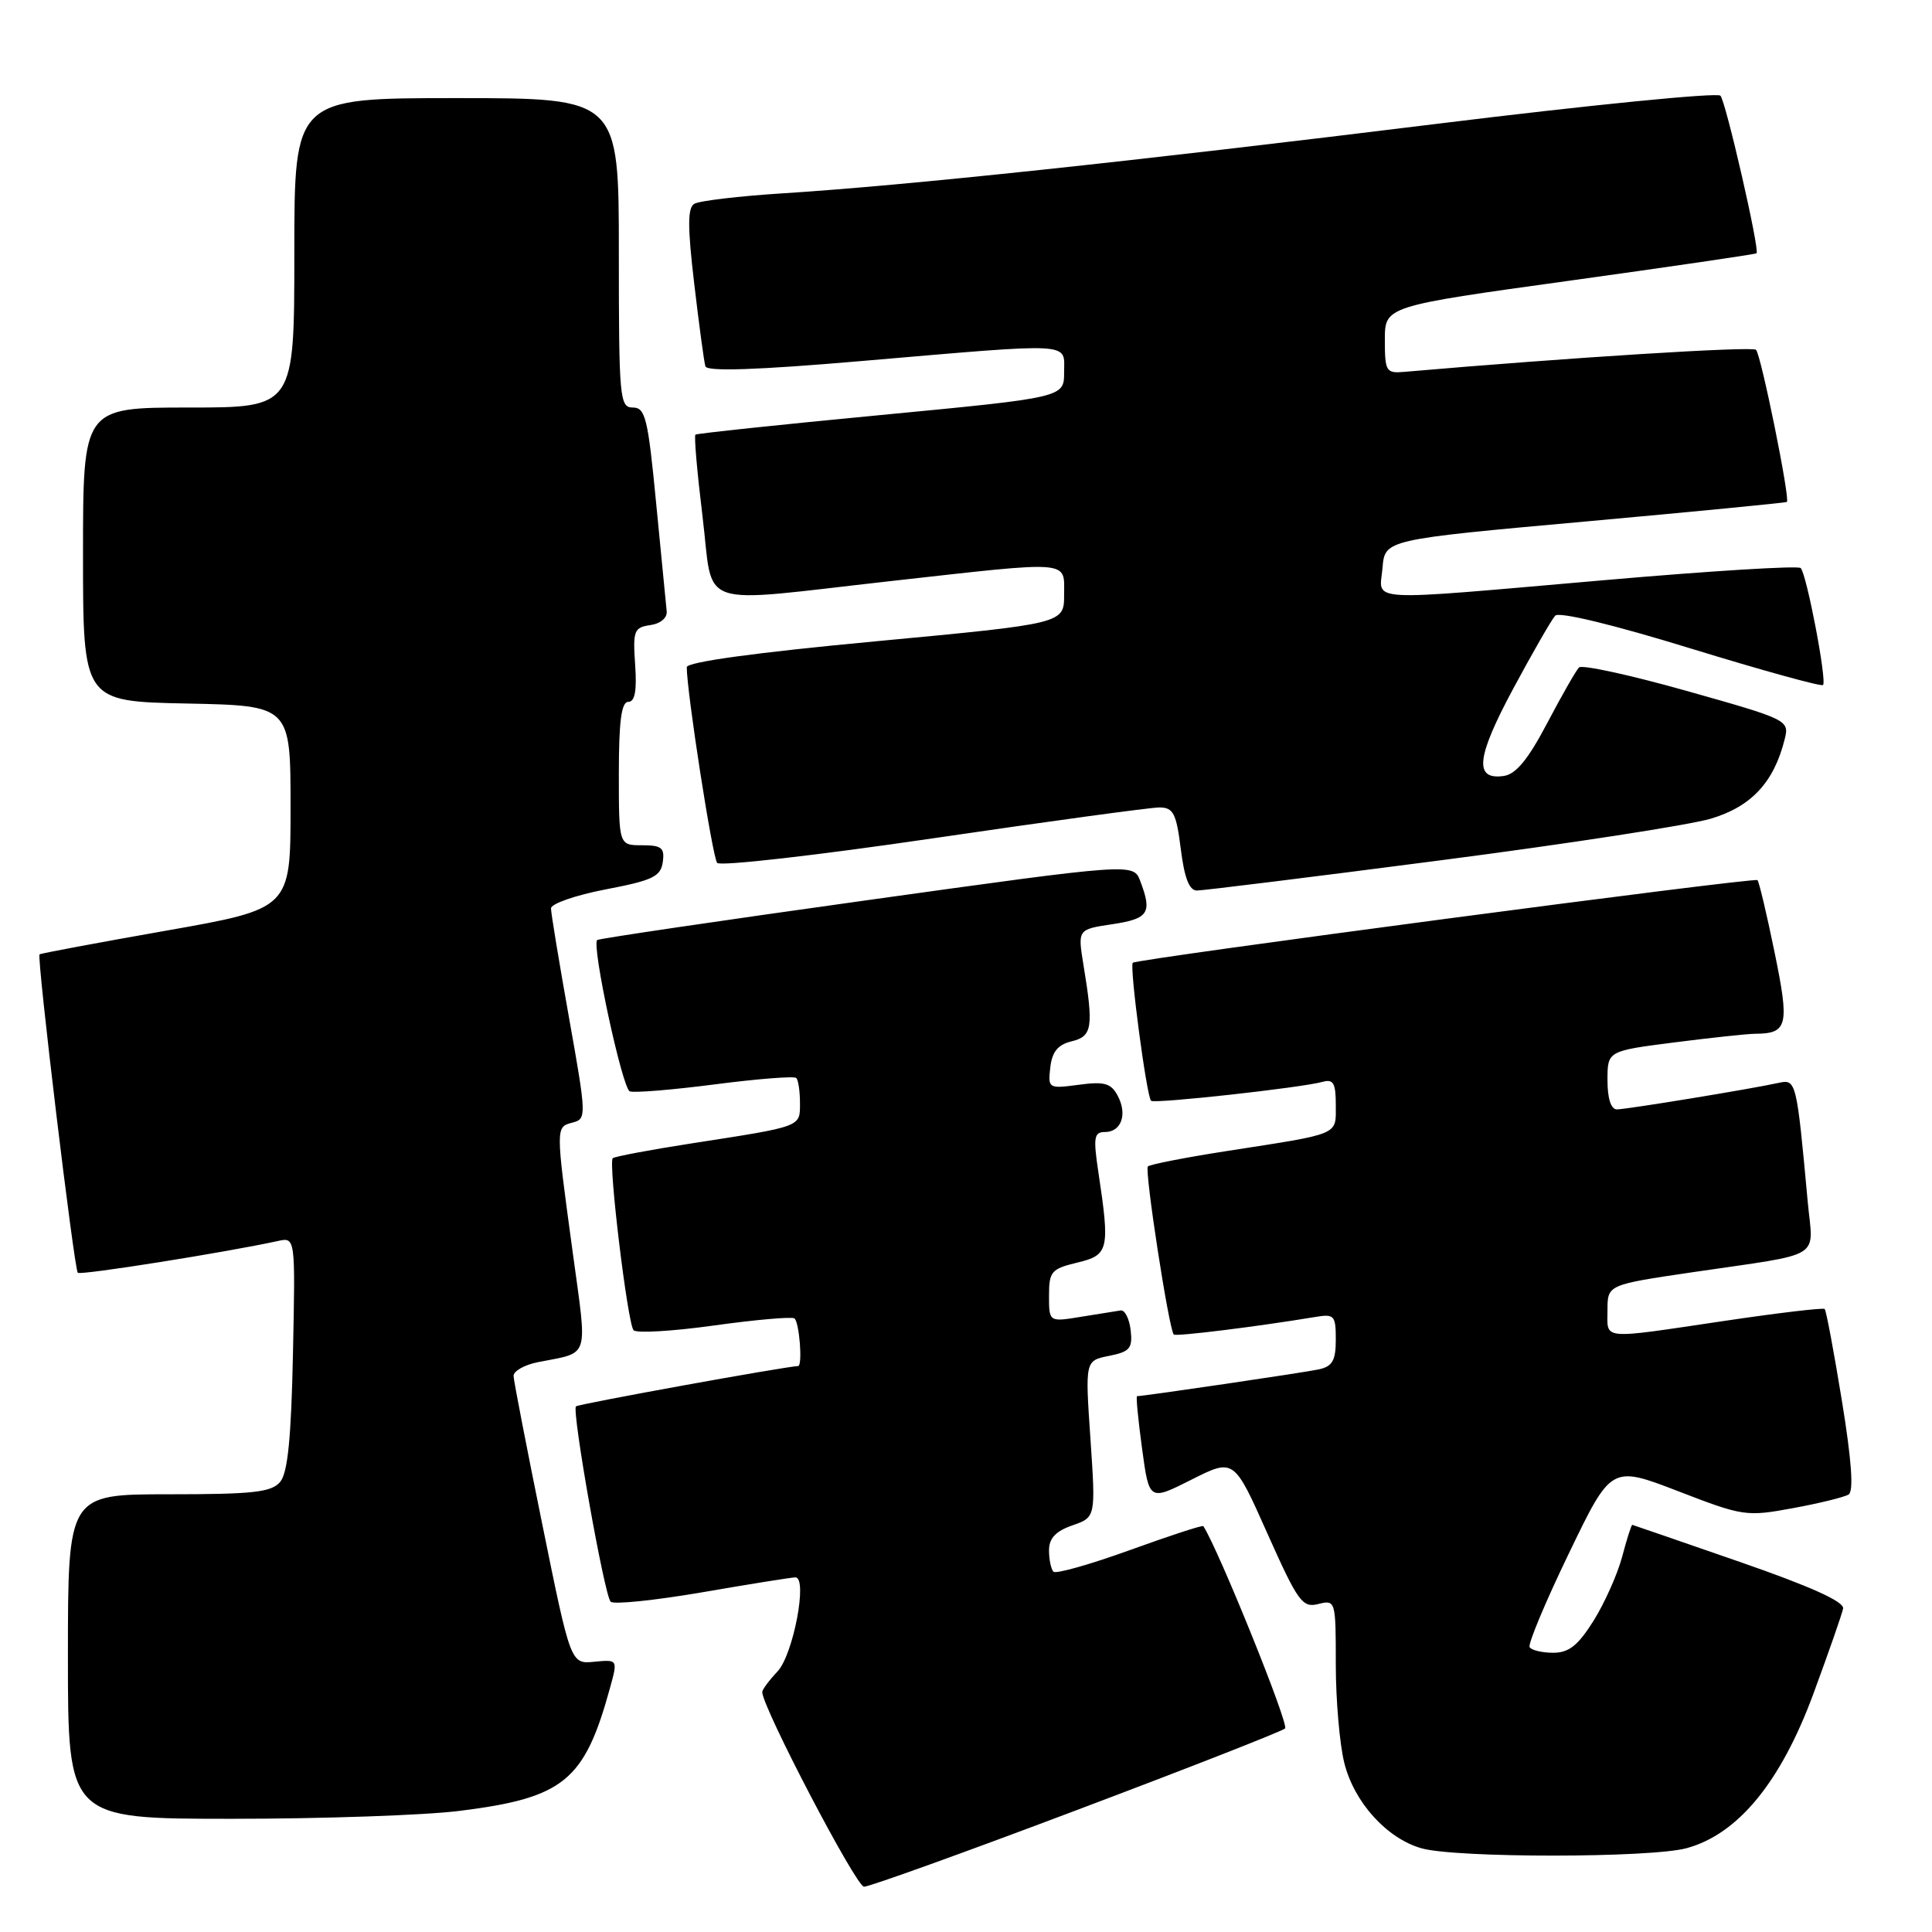 <?xml version="1.0" encoding="UTF-8" standalone="no"?>
<!DOCTYPE svg PUBLIC "-//W3C//DTD SVG 1.1//EN" "http://www.w3.org/Graphics/SVG/1.1/DTD/svg11.dtd" >
<svg xmlns="http://www.w3.org/2000/svg" xmlns:xlink="http://www.w3.org/1999/xlink" version="1.1" viewBox="0 0 256 256">
 <g >
 <path fill="currentColor"
d=" M 142.64 239.86 C 157.41 234.29 169.85 229.42 170.28 229.03 C 170.84 228.54 161.49 205.38 159.45 202.22 C 159.35 202.06 154.98 203.49 149.73 205.39 C 144.48 207.29 139.92 208.58 139.59 208.26 C 139.27 207.93 139.00 206.66 139.00 205.43 C 139.00 203.83 139.88 202.89 142.10 202.12 C 145.19 201.04 145.19 201.04 144.49 190.66 C 143.78 180.29 143.78 180.29 146.96 179.66 C 149.72 179.11 150.09 178.66 149.82 176.26 C 149.64 174.74 149.05 173.56 148.50 173.64 C 147.95 173.72 145.59 174.10 143.25 174.48 C 139.00 175.18 139.00 175.18 139.00 171.69 C 139.00 168.48 139.30 168.13 142.75 167.30 C 146.93 166.30 147.09 165.61 145.53 155.25 C 144.85 150.71 144.97 150.00 146.40 150.00 C 148.59 150.00 149.42 147.65 148.09 145.17 C 147.21 143.53 146.33 143.28 142.93 143.74 C 138.92 144.27 138.85 144.23 139.17 141.43 C 139.41 139.35 140.18 138.42 142.00 137.98 C 144.74 137.32 144.93 136.13 143.56 127.83 C 142.80 123.15 142.80 123.15 147.40 122.46 C 152.20 121.74 152.70 120.97 151.09 116.75 C 150.19 114.36 150.19 114.36 114.84 119.29 C 95.40 122.00 79.34 124.37 79.13 124.56 C 78.37 125.27 82.46 144.24 83.45 144.61 C 84.03 144.83 89.12 144.41 94.76 143.68 C 100.40 142.95 105.24 142.57 105.51 142.84 C 105.78 143.11 106.00 144.60 106.00 146.15 C 106.00 149.36 106.38 149.22 91.55 151.52 C 86.08 152.37 81.42 153.25 81.19 153.47 C 80.59 154.08 83.16 175.38 83.95 176.26 C 84.32 176.68 89.10 176.40 94.56 175.64 C 100.03 174.88 104.84 174.45 105.25 174.69 C 105.91 175.07 106.38 180.99 105.75 181.01 C 103.96 181.08 76.63 186.04 76.32 186.35 C 75.74 186.92 80.06 211.30 80.91 212.23 C 81.27 212.63 86.72 212.07 93.03 210.99 C 99.34 209.90 104.90 209.01 105.39 209.01 C 107.06 208.99 105.12 219.24 103.03 221.47 C 101.91 222.66 101.00 223.88 101.00 224.20 C 101.00 226.20 113.44 250.00 114.49 250.00 C 115.20 250.00 127.87 245.44 142.64 239.86 Z  M 223.50 244.89 C 230.30 243.03 235.95 236.15 240.27 224.47 C 242.29 218.99 244.07 213.89 244.22 213.15 C 244.41 212.24 239.96 210.23 230.50 206.95 C 222.80 204.28 216.40 202.07 216.29 202.05 C 216.17 202.02 215.57 203.91 214.95 206.25 C 214.33 208.59 212.62 212.41 211.16 214.75 C 209.10 218.03 207.89 219.00 205.81 219.00 C 204.33 219.00 202.92 218.66 202.68 218.25 C 202.45 217.84 204.78 212.25 207.88 205.84 C 213.50 194.18 213.50 194.18 222.36 197.59 C 230.95 200.91 231.40 200.98 237.56 199.84 C 241.06 199.20 244.38 198.38 244.95 198.03 C 245.64 197.60 245.35 193.51 244.06 185.60 C 243.00 179.11 241.98 173.64 241.78 173.45 C 241.59 173.26 235.60 173.97 228.47 175.03 C 211.88 177.49 213.00 177.59 213.00 173.62 C 213.00 170.24 213.00 170.24 224.25 168.58 C 241.93 165.98 240.25 167.01 239.53 159.21 C 238.06 143.19 238.00 142.97 235.66 143.49 C 231.99 144.30 215.57 146.99 214.25 147.00 C 213.46 147.00 213.00 145.56 213.00 143.13 C 213.00 139.26 213.00 139.26 221.82 138.13 C 226.67 137.51 231.50 136.99 232.57 136.98 C 236.89 136.95 237.14 135.91 235.13 126.14 C 234.09 121.06 233.07 116.78 232.87 116.62 C 232.37 116.24 150.61 127.06 150.10 127.57 C 149.64 128.02 151.93 145.26 152.52 145.86 C 152.94 146.28 172.47 144.13 175.25 143.35 C 176.68 142.95 177.00 143.52 177.00 146.41 C 177.00 150.48 177.74 150.16 162.55 152.52 C 157.08 153.37 152.38 154.29 152.10 154.56 C 151.63 155.03 154.88 176.12 155.53 176.83 C 155.79 177.12 166.62 175.78 174.25 174.51 C 176.81 174.08 177.00 174.29 177.00 177.51 C 177.00 180.28 176.55 181.06 174.75 181.45 C 172.88 181.86 151.55 185.00 150.66 185.00 C 150.51 185.00 150.81 188.13 151.33 191.95 C 152.27 198.89 152.27 198.89 157.88 196.06 C 163.50 193.23 163.50 193.23 167.93 203.18 C 171.99 212.27 172.57 213.07 174.68 212.54 C 176.97 211.97 177.00 212.07 177.00 220.54 C 177.00 225.26 177.51 231.14 178.13 233.61 C 179.44 238.82 183.73 243.57 188.32 244.90 C 192.83 246.21 218.72 246.20 223.50 244.89 Z  M 60.91 239.95 C 74.71 238.22 77.44 235.99 80.82 223.69 C 81.87 219.89 81.87 219.89 78.75 220.19 C 75.62 220.50 75.62 220.50 71.86 202.00 C 69.79 191.82 68.07 182.97 68.05 182.33 C 68.02 181.69 69.46 180.86 71.25 180.50 C 78.26 179.09 77.85 180.40 75.86 165.74 C 73.61 149.19 73.61 149.34 75.89 148.74 C 77.73 148.26 77.72 147.87 75.40 134.87 C 74.09 127.52 73.01 120.99 73.01 120.37 C 73.00 119.75 76.26 118.62 80.25 117.85 C 86.48 116.66 87.55 116.15 87.82 114.23 C 88.09 112.34 87.67 112.00 85.07 112.00 C 82.00 112.00 82.00 112.00 82.00 102.50 C 82.00 95.57 82.34 93.00 83.25 93.00 C 84.13 93.00 84.40 91.53 84.16 88.08 C 83.85 83.57 84.01 83.14 86.16 82.83 C 87.52 82.64 88.43 81.87 88.34 81.00 C 88.25 80.17 87.63 73.76 86.95 66.75 C 85.86 55.42 85.52 54.00 83.86 54.00 C 82.11 54.00 82.00 52.83 82.00 33.50 C 82.00 13.00 82.00 13.00 60.50 13.00 C 39.00 13.00 39.00 13.00 39.00 33.50 C 39.00 54.00 39.00 54.00 25.00 54.00 C 11.00 54.00 11.00 54.00 11.00 73.47 C 11.00 92.94 11.00 92.94 24.75 93.22 C 38.50 93.50 38.50 93.50 38.50 106.96 C 38.50 120.41 38.50 120.41 22.00 123.32 C 12.93 124.92 5.38 126.33 5.24 126.46 C 4.85 126.80 9.82 168.16 10.31 168.65 C 10.67 169.01 30.02 165.93 36.82 164.44 C 39.14 163.93 39.14 163.93 38.82 179.31 C 38.59 190.50 38.13 195.15 37.13 196.35 C 35.98 197.73 33.59 198.00 22.38 198.00 C 9.00 198.00 9.00 198.00 9.00 219.50 C 9.00 241.00 9.00 241.00 30.78 241.00 C 42.75 241.00 56.31 240.53 60.91 239.95 Z  M 190.78 114.01 C 207.68 111.82 223.83 109.33 226.69 108.48 C 232.06 106.88 235.06 103.66 236.48 97.95 C 237.11 95.43 236.93 95.34 223.53 91.56 C 216.05 89.45 209.62 88.05 209.23 88.44 C 208.84 88.83 206.94 92.15 205.01 95.82 C 202.47 100.65 200.87 102.59 199.25 102.82 C 195.29 103.38 195.61 100.38 200.50 91.27 C 203.09 86.45 205.60 82.09 206.07 81.58 C 206.59 81.03 213.81 82.78 224.04 85.93 C 233.45 88.82 241.33 91.00 241.56 90.77 C 242.10 90.24 239.39 76.06 238.60 75.27 C 238.27 74.93 226.63 75.65 212.75 76.86 C 180.15 79.69 182.81 79.83 183.19 75.25 C 183.50 71.50 183.50 71.50 210.00 69.11 C 224.57 67.79 236.62 66.62 236.77 66.51 C 237.23 66.15 233.35 47.02 232.68 46.35 C 232.19 45.86 207.64 47.40 186.00 49.28 C 183.67 49.48 183.50 49.19 183.50 45.04 C 183.50 40.58 183.50 40.58 208.00 37.19 C 221.47 35.32 232.61 33.69 232.75 33.56 C 233.20 33.15 228.70 13.54 227.97 12.68 C 227.58 12.23 210.67 13.91 190.38 16.41 C 149.79 21.42 120.20 24.57 103.83 25.61 C 97.96 25.98 92.63 26.61 91.99 27.01 C 91.10 27.56 91.10 30.08 91.99 37.61 C 92.63 43.05 93.29 47.97 93.47 48.54 C 93.68 49.25 100.29 49.03 114.14 47.84 C 142.65 45.40 141.00 45.31 141.00 49.33 C 141.00 52.67 141.00 52.67 116.75 54.99 C 103.41 56.26 92.34 57.44 92.15 57.59 C 91.95 57.75 92.38 62.63 93.09 68.44 C 94.61 80.91 91.78 79.93 118.00 77.00 C 142.25 74.29 141.00 74.19 141.00 78.82 C 141.00 82.63 141.00 82.63 116.00 84.98 C 100.10 86.47 91.00 87.72 91.00 88.41 C 91.00 91.70 94.41 113.63 95.03 114.34 C 95.44 114.80 108.31 113.33 123.64 111.08 C 138.96 108.83 152.46 106.99 153.63 106.99 C 155.47 107.00 155.87 107.77 156.46 112.50 C 156.94 116.33 157.58 118.00 158.60 118.00 C 159.40 118.00 173.88 116.21 190.78 114.01 Z "/>
</g>
</svg>